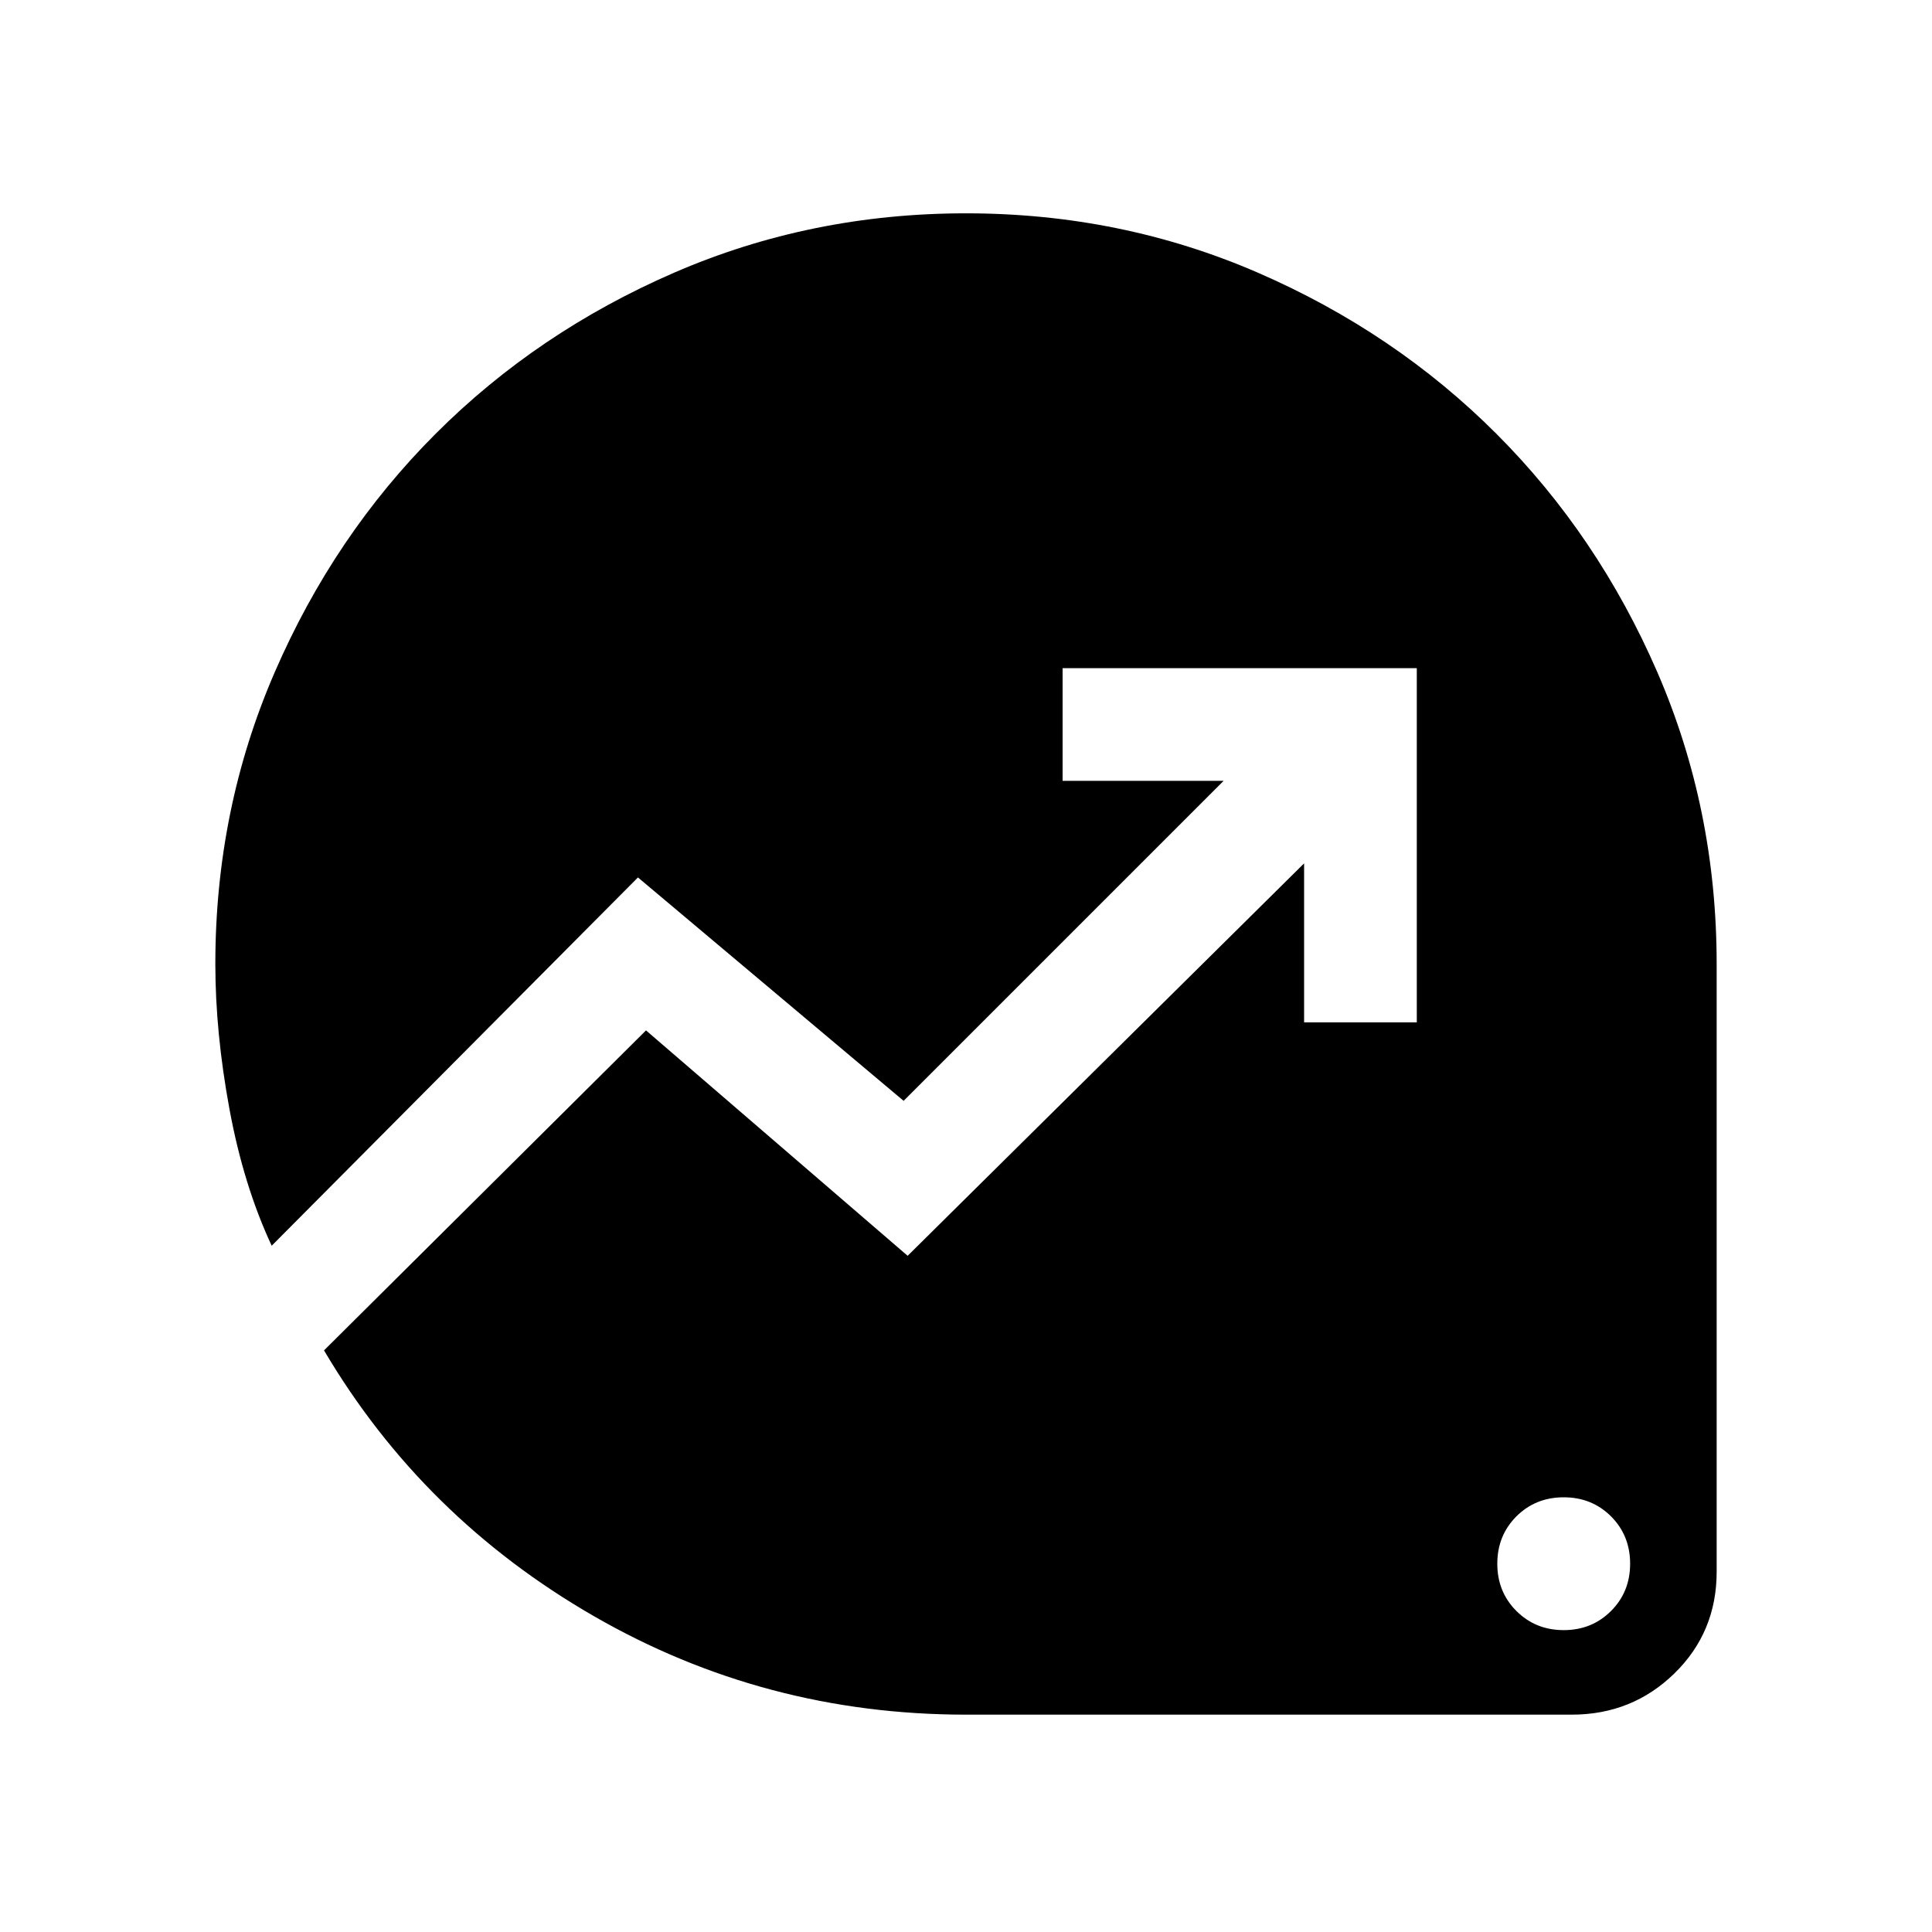 <svg xmlns="http://www.w3.org/2000/svg" height="24" width="24"><path d="M19.425 20.25q.35 0 .588-.238.237-.237.237-.587t-.237-.588q-.238-.237-.588-.237t-.588.237q-.237.238-.237.588t.237.587q.238.238.588.238ZM12 21.3q-2.5 0-4.625-1.225t-3.35-3.3l4-3.975 3.25 2.8 4.925-4.875V12.7h1.4V8.3h-4.4v1.4h2l-3.975 3.975-3.3-2.775-4.55 4.575q-.35-.75-.525-1.7-.175-.95-.175-1.8 0-1.925.738-3.625.737-1.7 2-2.963 1.262-1.262 2.962-2 1.7-.737 3.625-.737t3.625.737q1.7.738 2.962 2Q19.85 6.65 20.588 8.35q.737 1.7.737 3.625v7.55q0 .75-.525 1.263-.525.512-1.275.512Z"/></svg>
